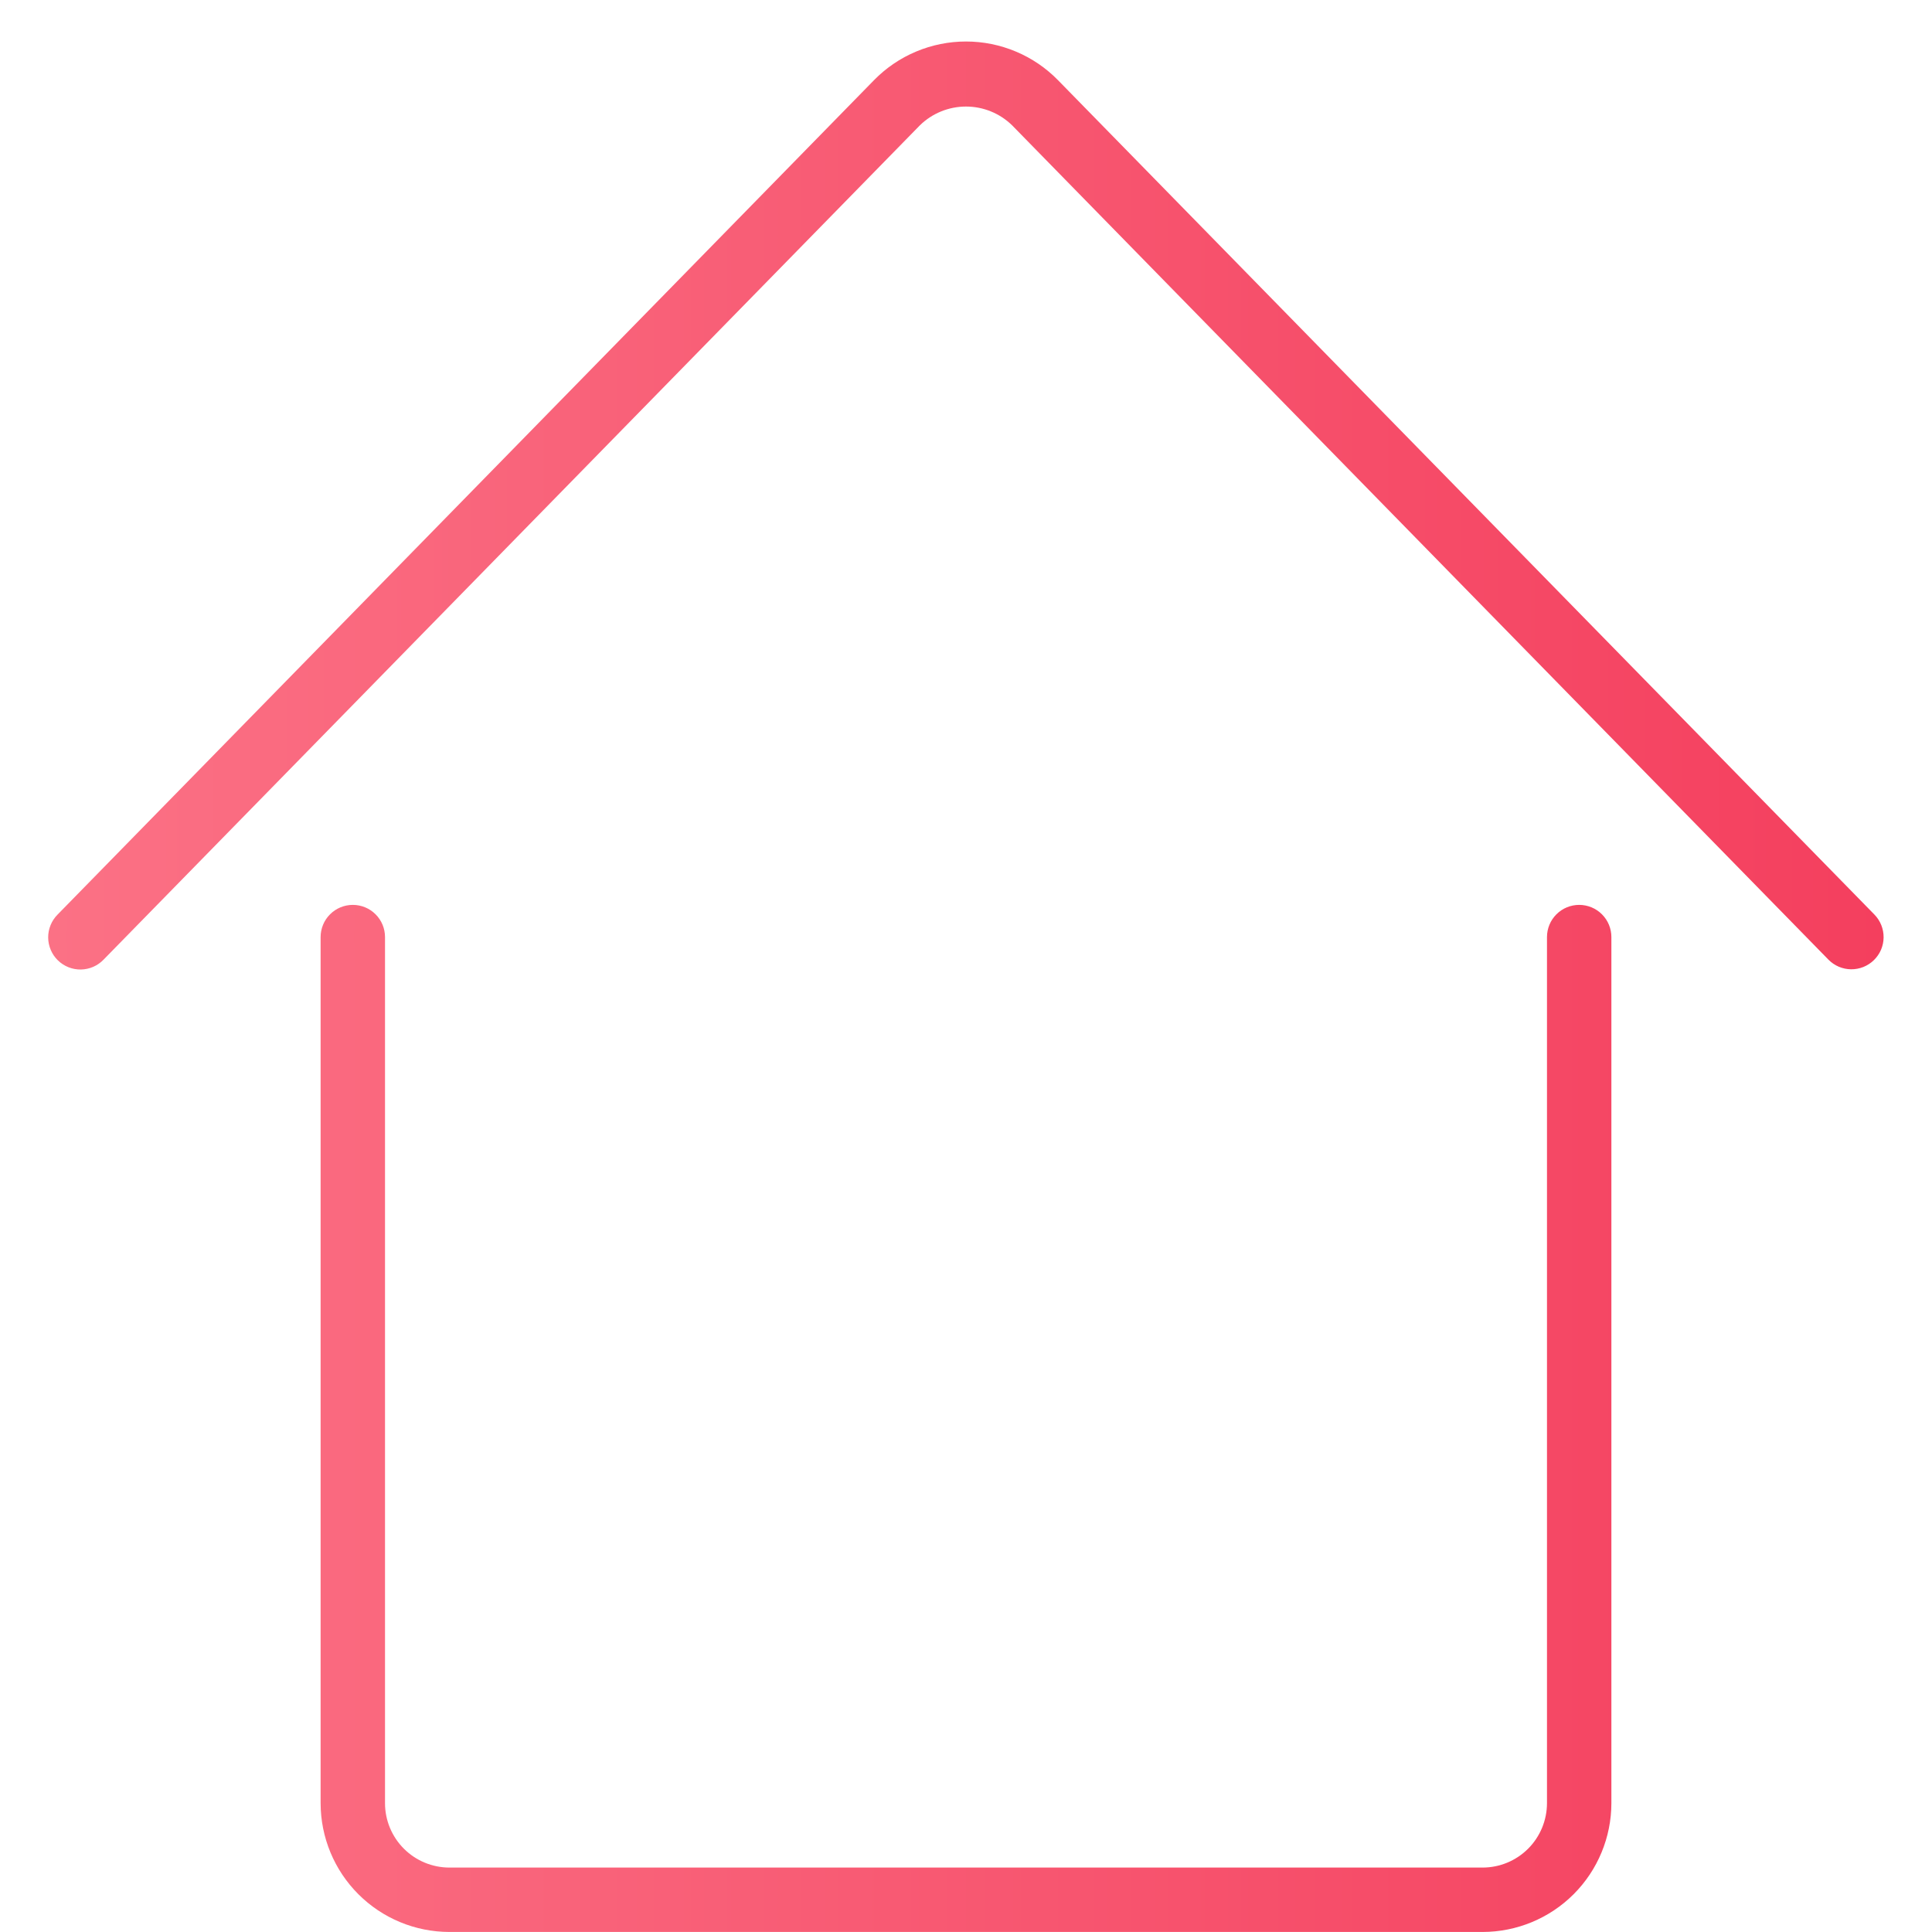 <svg width="60" height="60" viewBox="0 0 60 60" fill="none" xmlns="http://www.w3.org/2000/svg">
<path d="M46.043 59.999H13.957C12.896 59.998 11.88 59.577 11.13 58.827C10.38 58.077 9.958 57.06 9.957 55.999V29.102C9.957 28.837 10.062 28.582 10.25 28.395C10.437 28.207 10.692 28.102 10.957 28.102C11.222 28.102 11.477 28.207 11.664 28.395C11.852 28.582 11.957 28.837 11.957 29.102V55.999C11.957 56.53 12.168 57.038 12.543 57.413C12.918 57.788 13.427 57.999 13.957 57.999H46.043C46.573 57.999 47.082 57.788 47.457 57.413C47.832 57.038 48.042 56.53 48.043 55.999V29.102C48.043 28.837 48.148 28.582 48.336 28.395C48.523 28.207 48.778 28.102 49.043 28.102C49.308 28.102 49.563 28.207 49.75 28.395C49.938 28.582 50.043 28.837 50.043 29.102V55.999C50.042 57.06 49.62 58.077 48.87 58.827C48.12 59.577 47.103 59.998 46.043 59.999V59.999ZM58.196 29.817C58.29 29.725 58.365 29.616 58.417 29.495C58.468 29.374 58.496 29.244 58.497 29.113C58.498 28.982 58.474 28.852 58.425 28.73C58.376 28.608 58.304 28.497 58.212 28.403L32.859 2.492C32.487 2.111 32.042 1.808 31.551 1.602C31.06 1.395 30.533 1.289 30 1.289C29.467 1.289 28.94 1.395 28.449 1.602C27.958 1.808 27.513 2.111 27.141 2.492L1.788 28.403C1.695 28.496 1.621 28.608 1.571 28.73C1.521 28.852 1.495 28.983 1.496 29.115C1.497 29.247 1.524 29.378 1.576 29.5C1.627 29.621 1.702 29.732 1.797 29.824C1.891 29.916 2.003 29.989 2.126 30.038C2.249 30.087 2.38 30.111 2.512 30.109C2.644 30.107 2.775 30.078 2.896 30.026C3.017 29.973 3.126 29.897 3.218 29.801L28.57 3.89C28.953 3.517 29.466 3.309 30 3.309C30.534 3.309 31.047 3.517 31.43 3.89L56.782 29.801C56.874 29.895 56.983 29.97 57.104 30.022C57.225 30.073 57.355 30.101 57.486 30.102C57.617 30.103 57.748 30.079 57.87 30.03C57.991 29.981 58.102 29.909 58.196 29.817V29.817Z" fill="url(#paint0_linear)" id="id_101"></path>
<defs>
<linearGradient id="paint0_linear" x1="1.503" y1="30.644" x2="58.497" y2="30.644" gradientUnits="userSpaceOnUse">
<stop stop-color="#fb7185" id="id_102"></stop>
<stop offset="1" stop-color="#f43f5e" id="id_103"></stop>
</linearGradient>
</defs>
</svg>